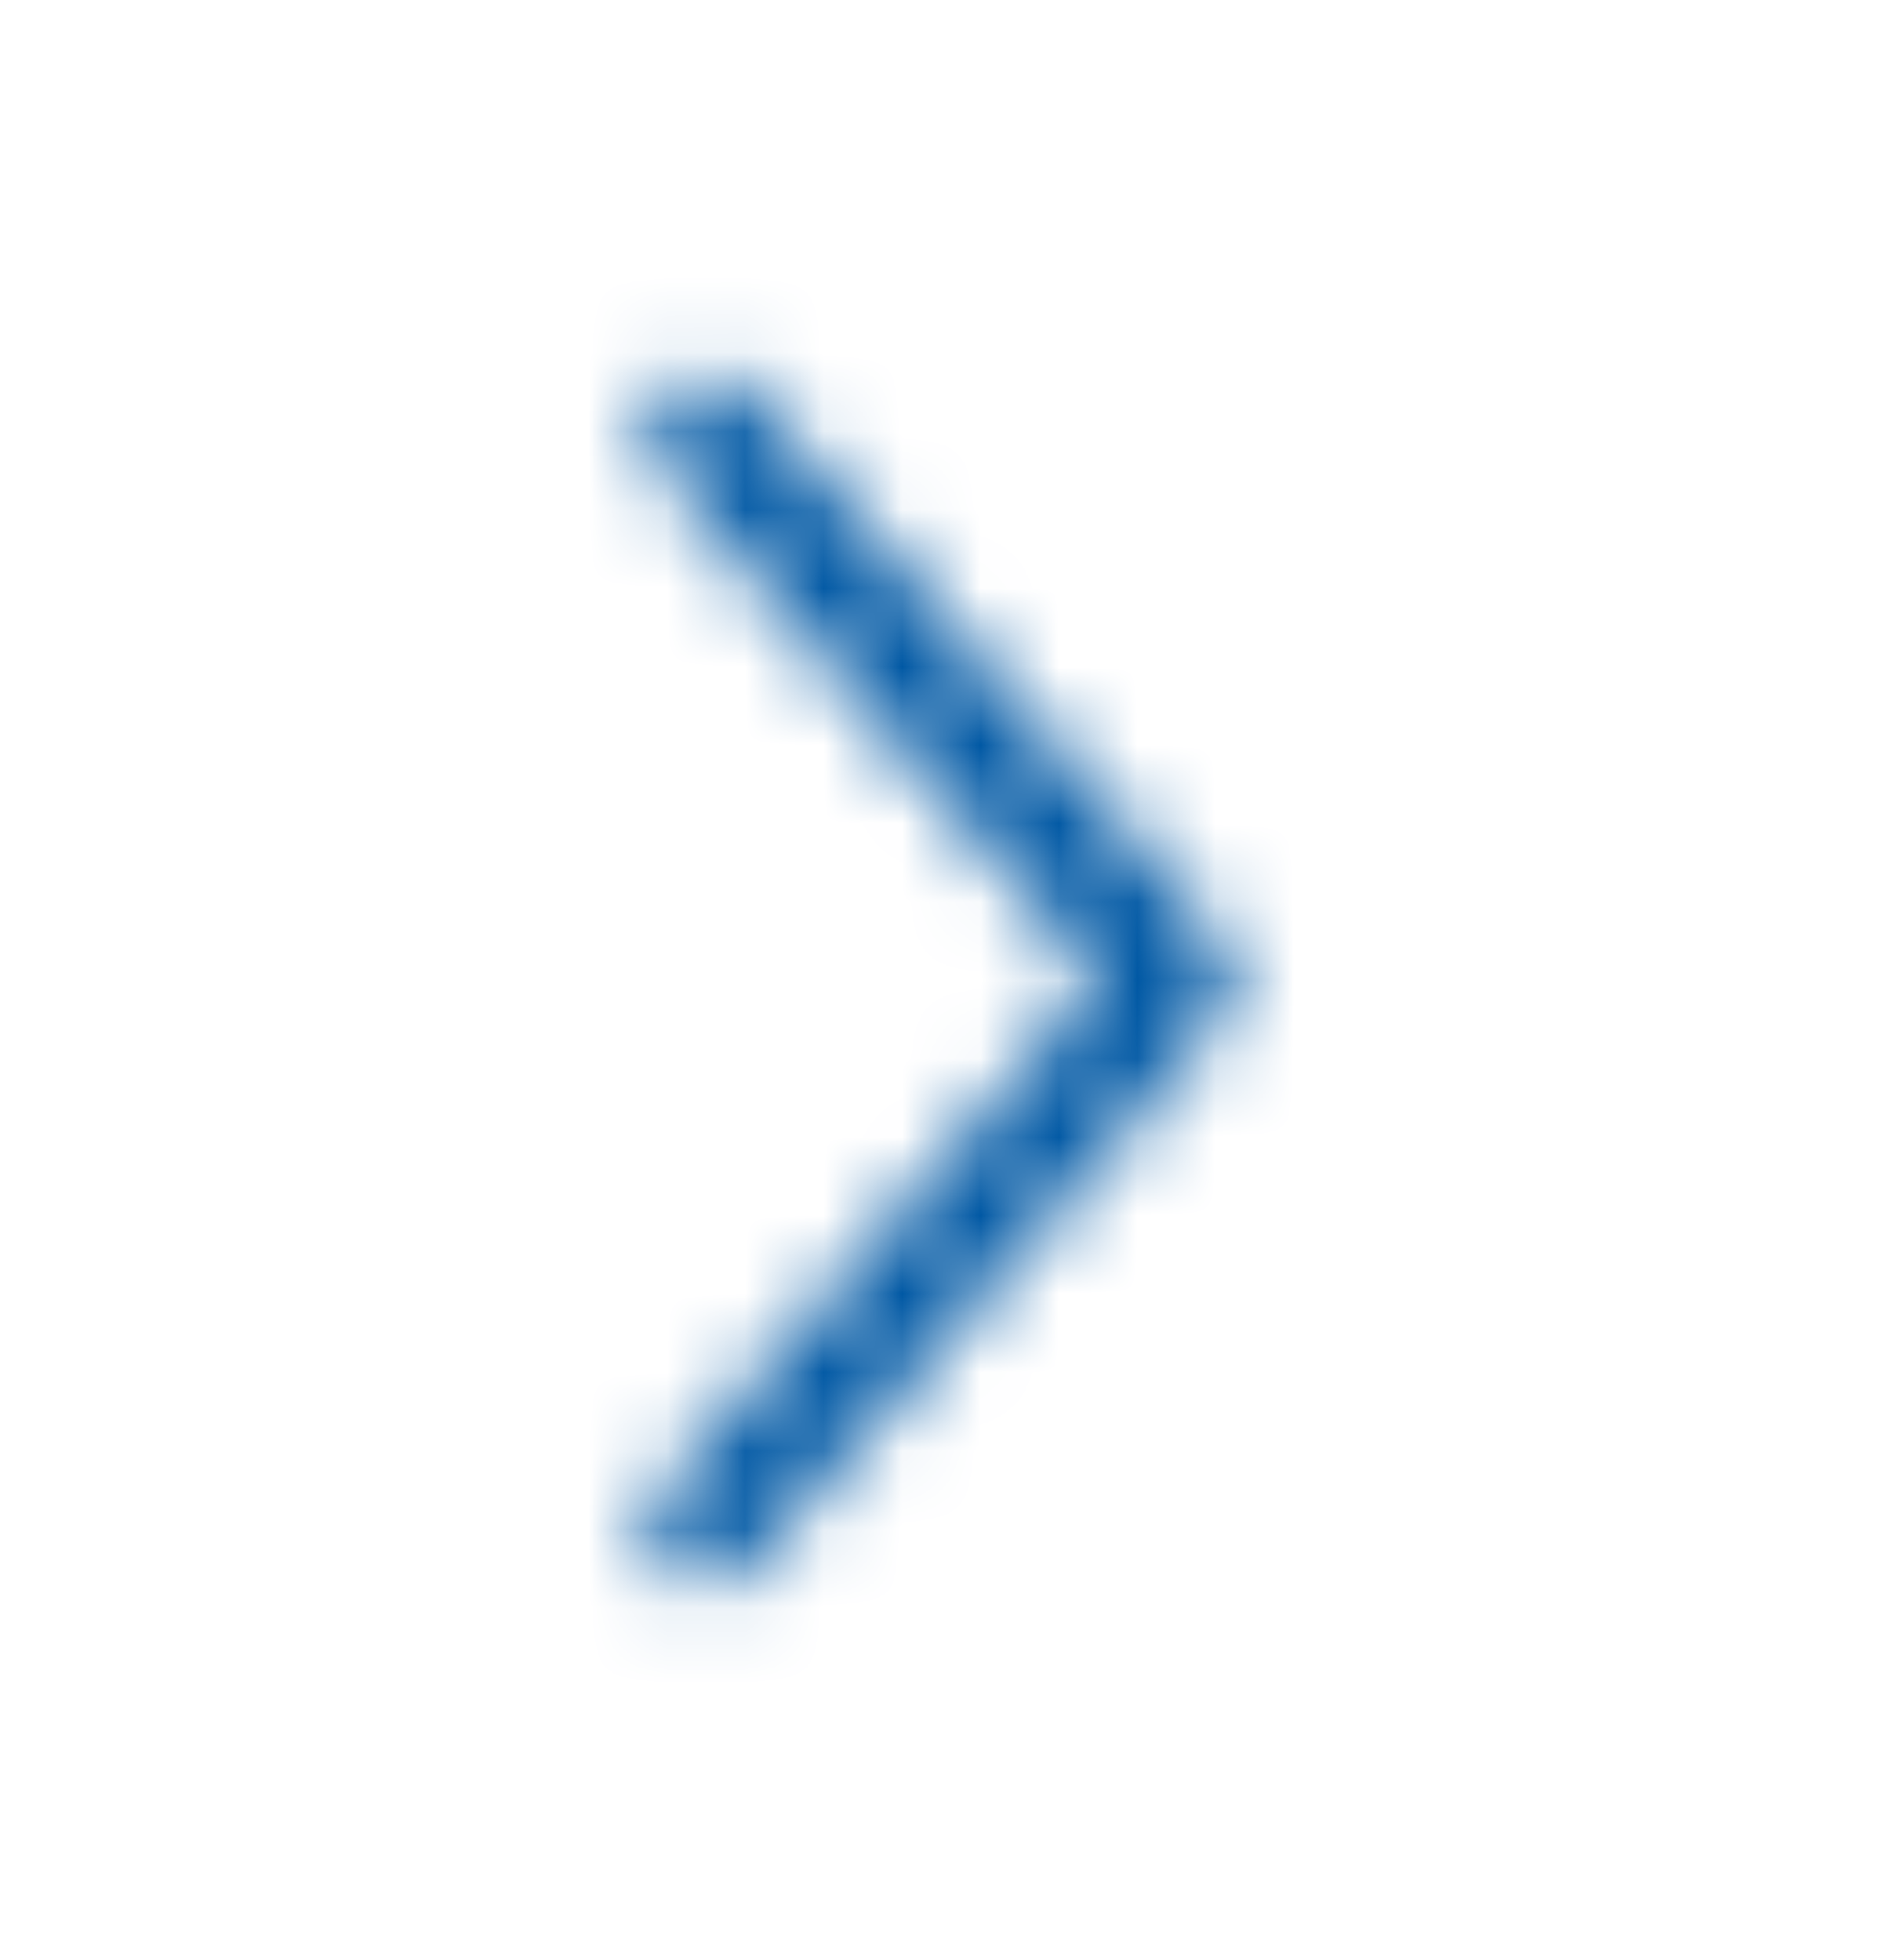 <svg width="24" height="25" viewBox="0 0 24 25" fill="none" xmlns="http://www.w3.org/2000/svg">
<mask id="mask0_107_444" style="mask-type:alpha" maskUnits="userSpaceOnUse" x="0" y="0" width="24" height="25">
<path fill-rule="evenodd" clip-rule="evenodd" d="M8.512 4.931C8.826 4.661 9.3 4.697 9.569 5.012L15.569 12.012C15.81 12.293 15.81 12.707 15.569 12.988L9.569 19.988C9.3 20.303 8.826 20.339 8.512 20.07C8.197 19.8 8.161 19.326 8.431 19.012L14.012 12.5L8.431 5.988C8.161 5.674 8.197 5.2 8.512 4.931Z" fill="#232323"/>
</mask>
<g mask="url(#mask0_107_444)">
<rect y="0.5" width="24" height="24" fill="#0058A4"/>
</g>
</svg>
